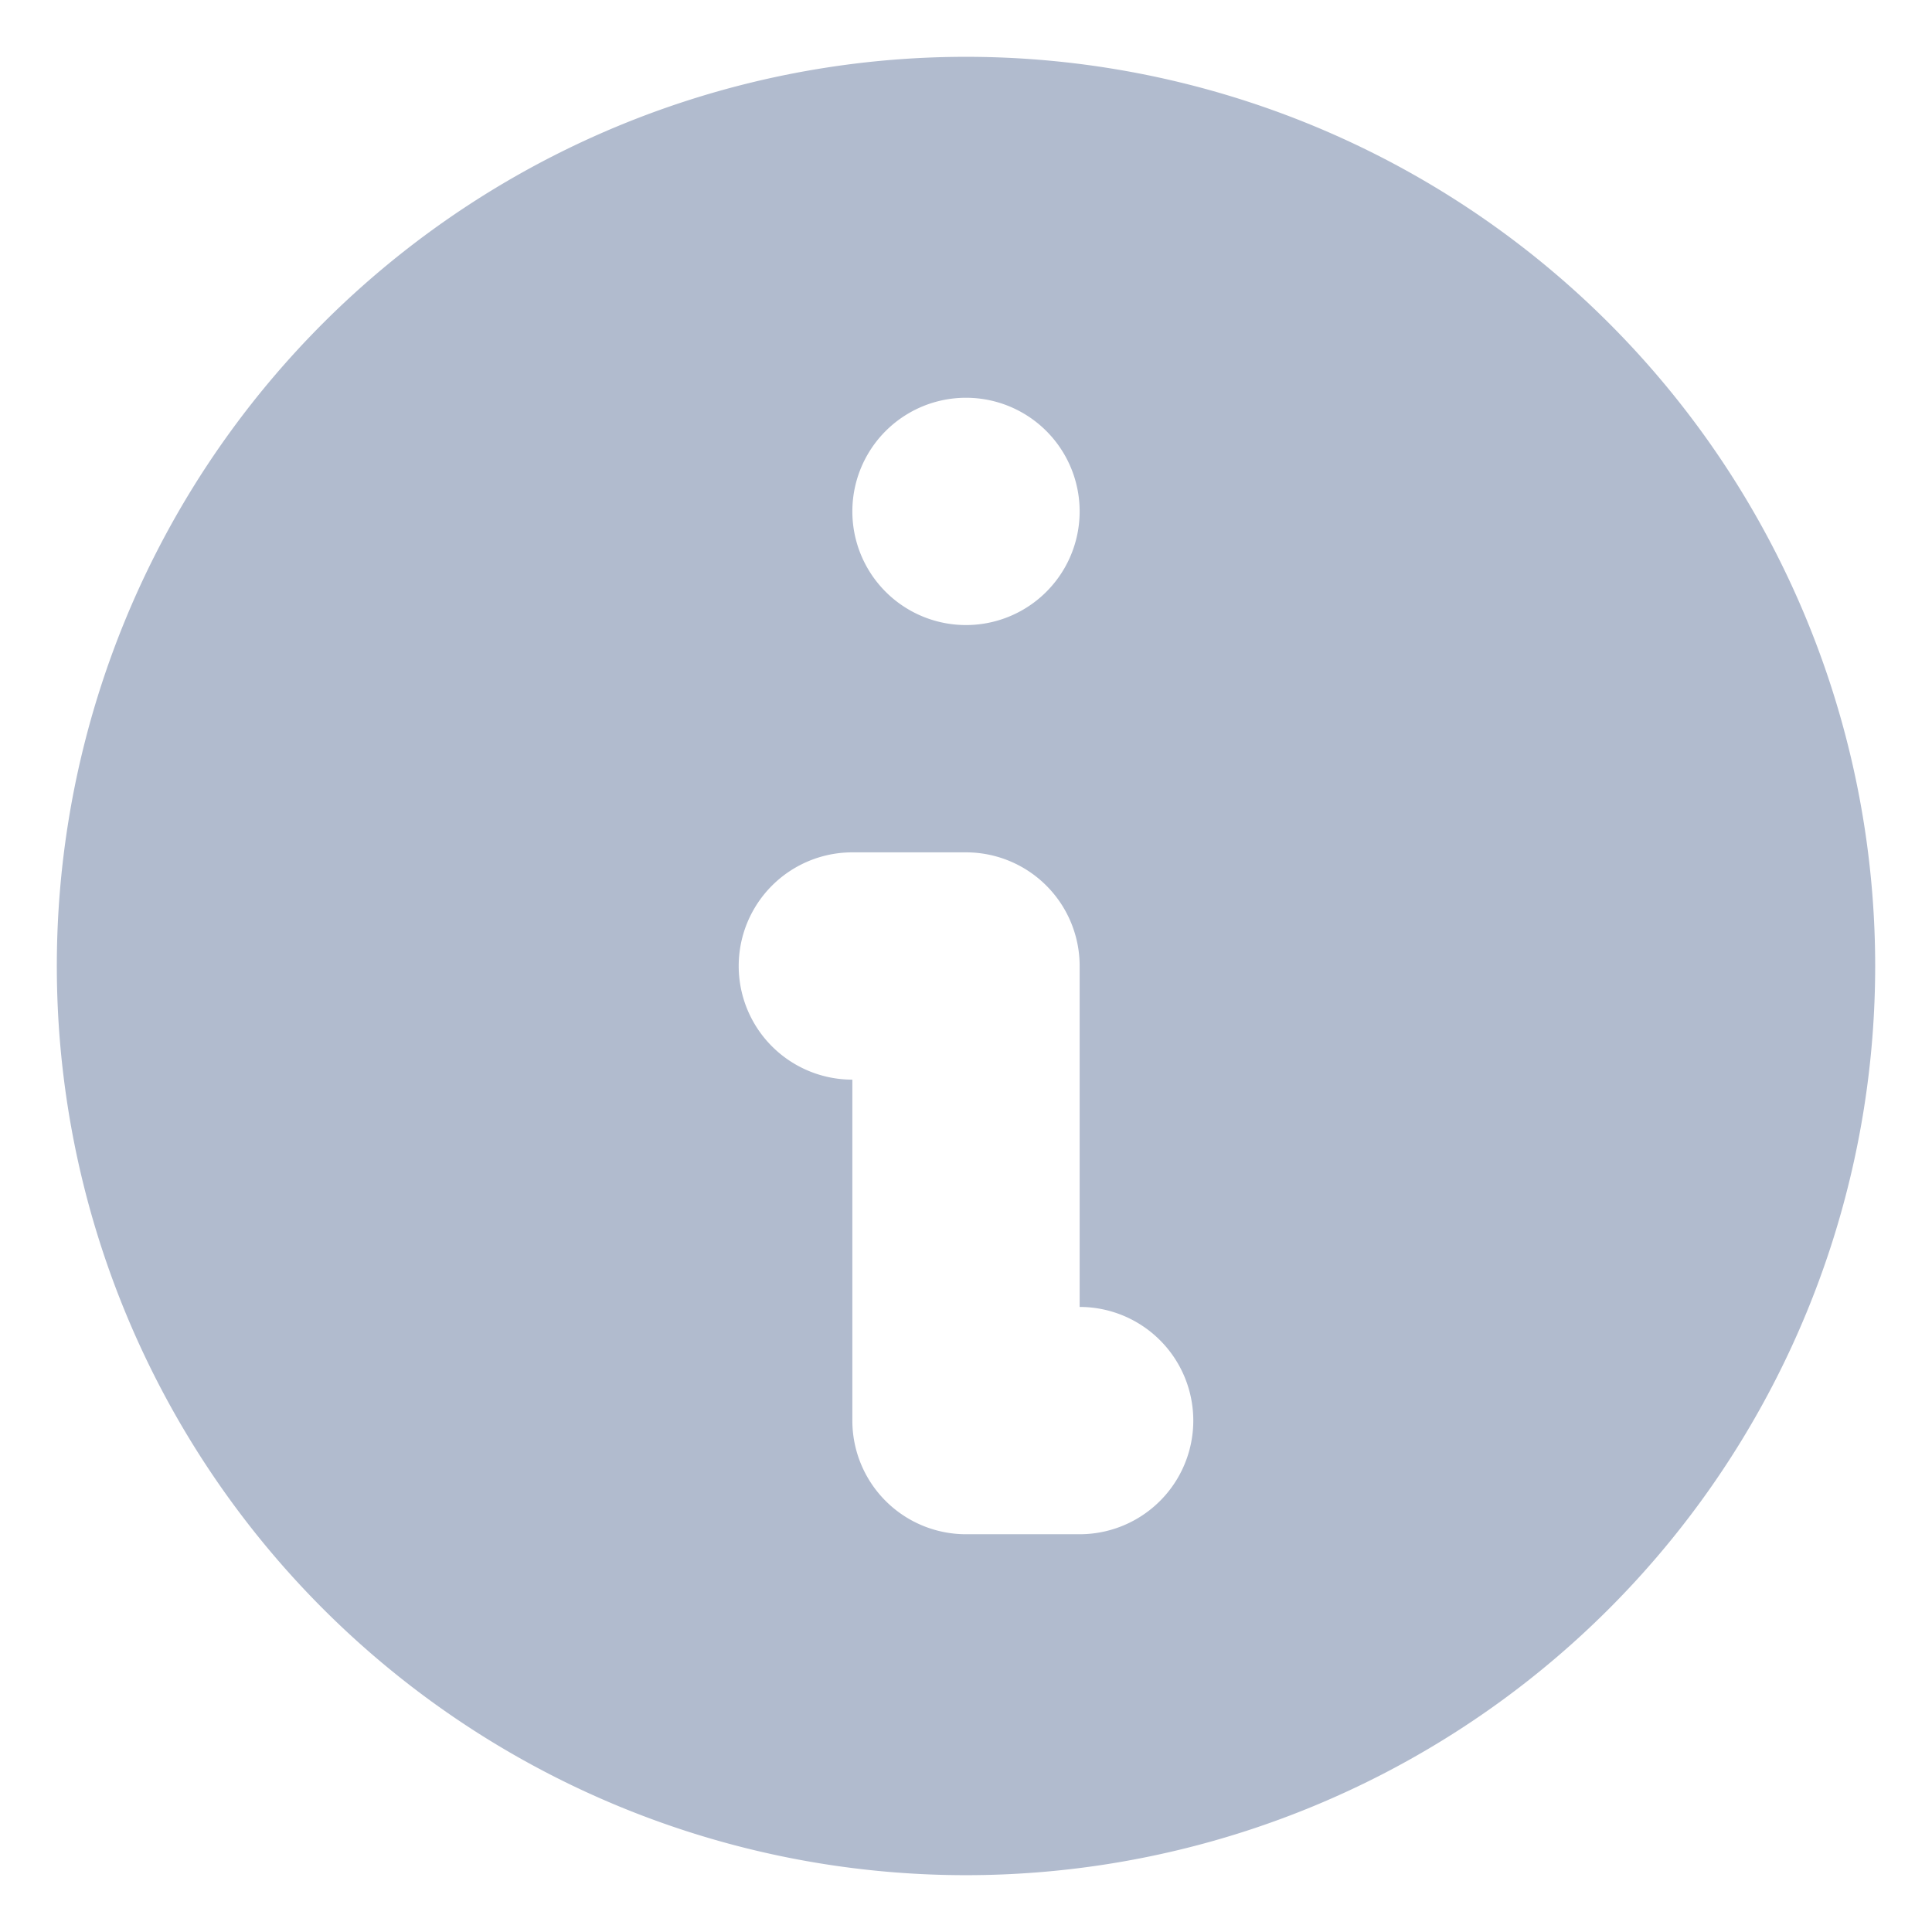<svg xmlns="http://www.w3.org/2000/svg" width="16px" height="16px" viewBox="0 0 17 16" class="sc-iAEawV hBqlzR"><path fill-rule="evenodd" clip-rule="evenodd" d="M16.5 8a8 8 0 1 1-16 0 8 8 0 0 1 16 0Zm-7-4a1 1 0 1 1-2 0 1 1 0 0 1 2 0Zm-2 3a1 1 0 0 0 0 2v3a1 1 0 0 0 1 1h1a1 1 0 1 0 0-2V8a1 1 0 0 0-1-1h-1Z" fill="#b1bbce"/></svg>
